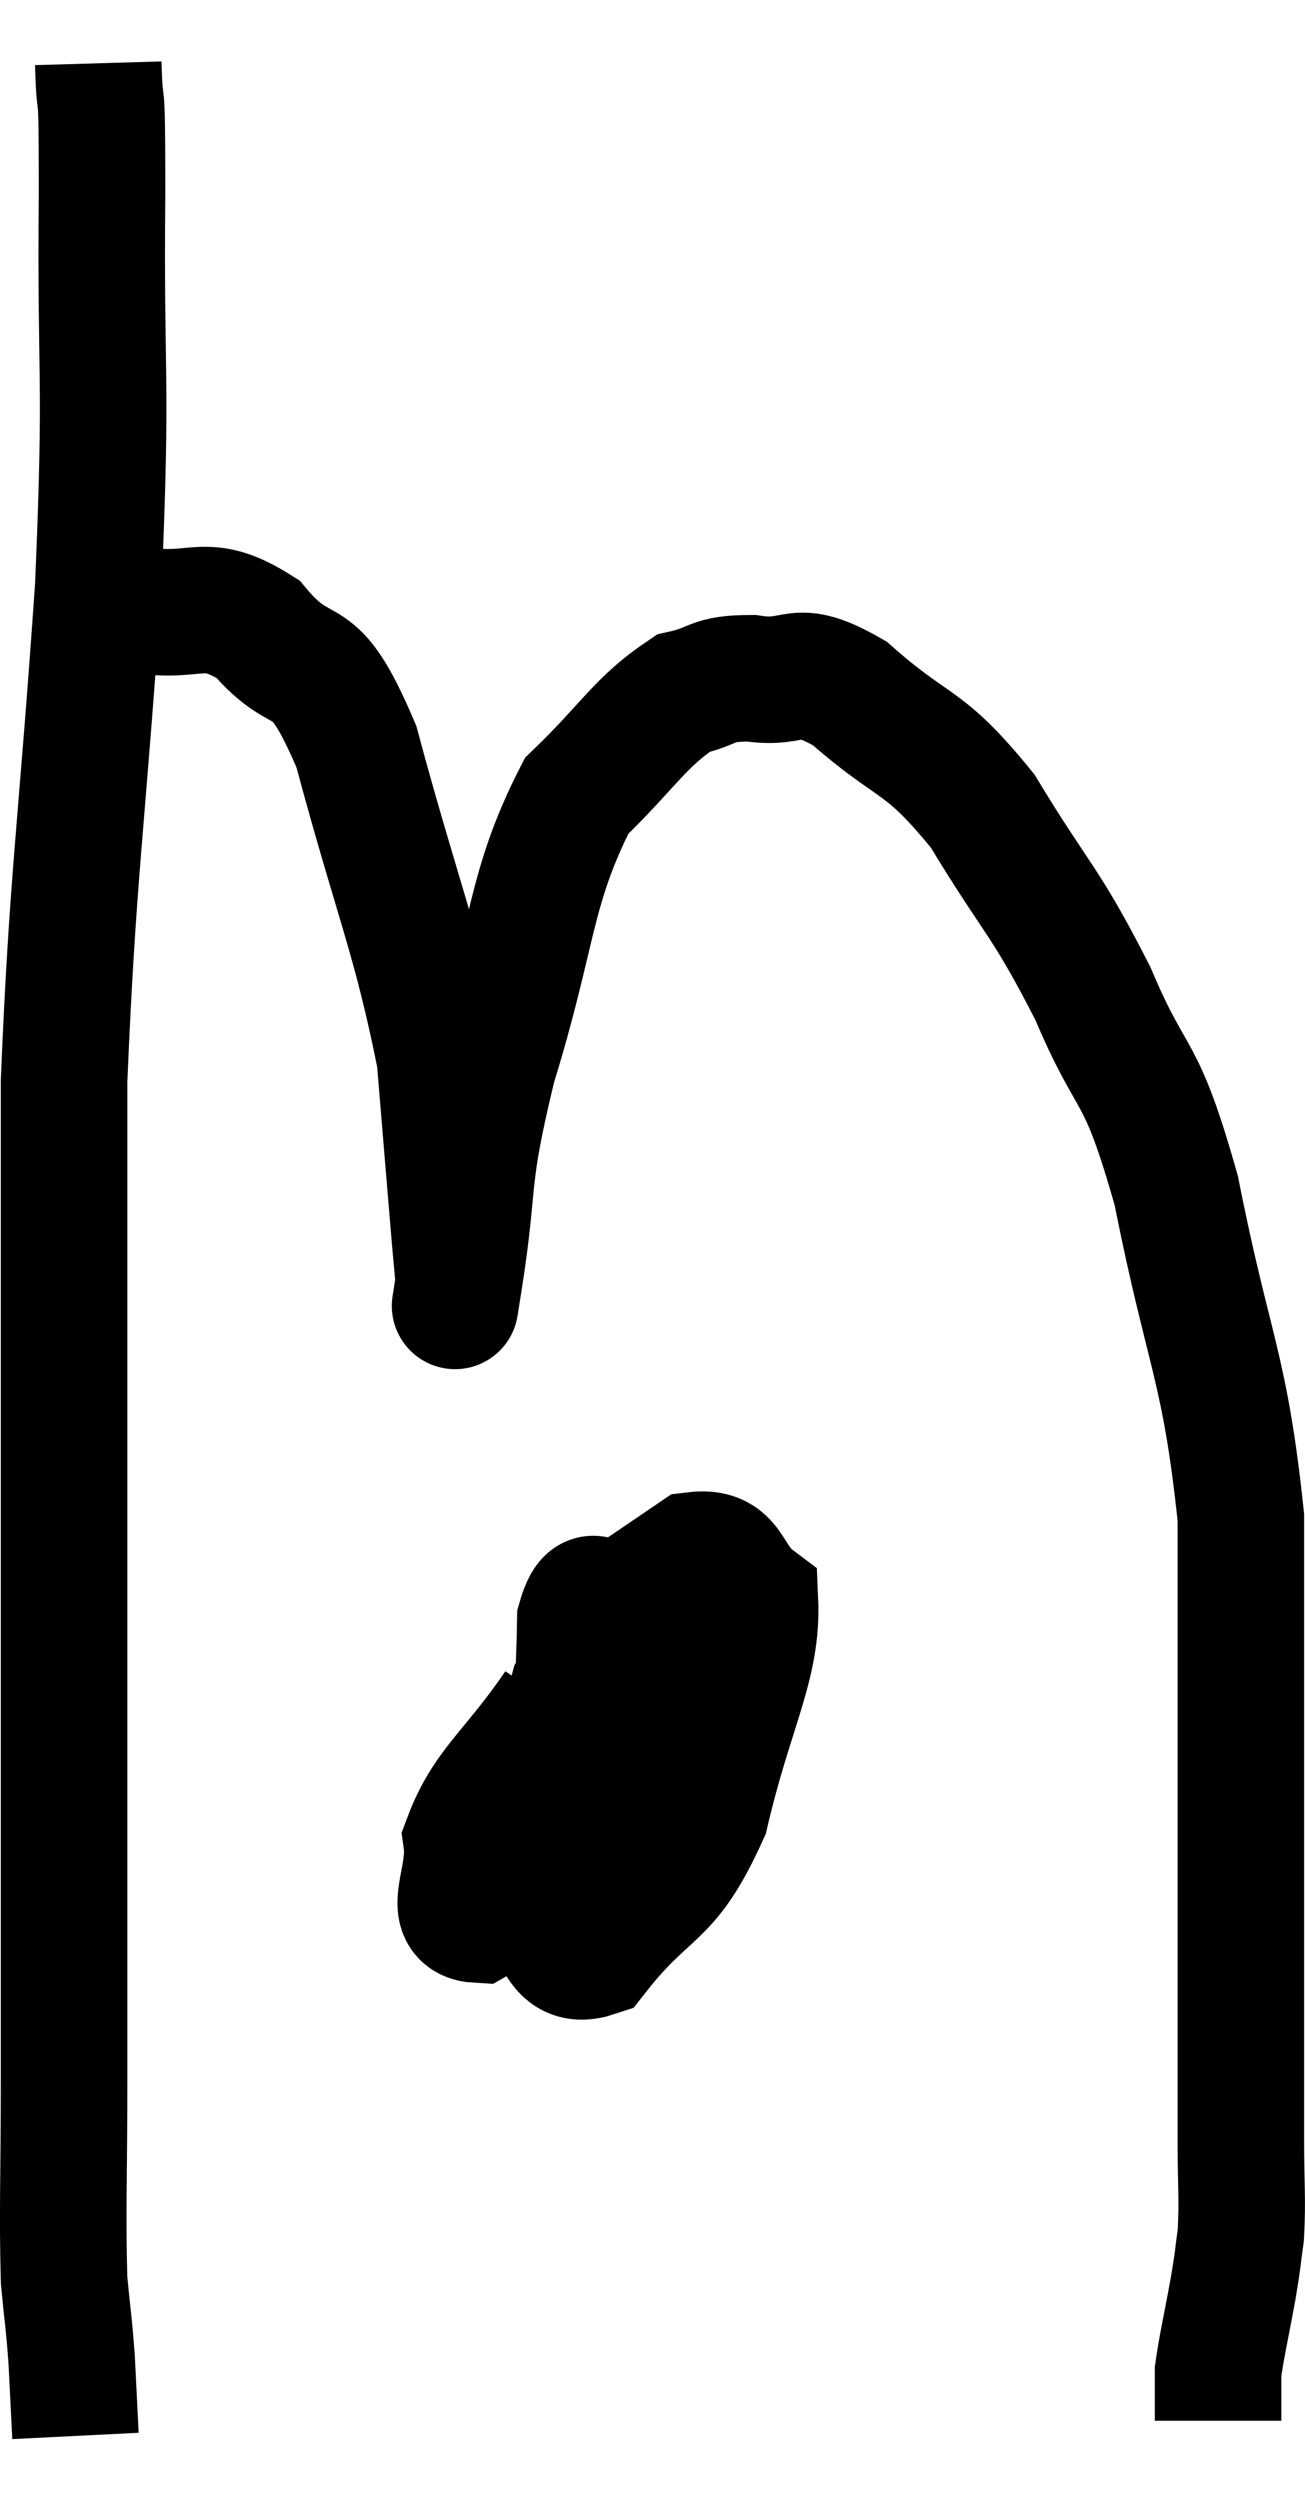 <svg xmlns="http://www.w3.org/2000/svg" viewBox="8.287 2.48 20.627 39.5" width="20.627" height="39.5"><path d="M 9.84 3.48 C 9.87 4.5, 9.9 3.45, 9.9 5.52 C 9.87 8.64, 9.99 8.25, 9.84 11.76 C 9.57 15.66, 9.435 16.305, 9.3 19.56 C 9.3 22.17, 9.3 21.75, 9.3 24.78 C 9.3 28.23, 9.3 29.04, 9.3 31.68 C 9.3 33.51, 9.3 33.63, 9.3 35.34 C 9.3 36.93, 9.27 37.41, 9.3 38.52 C 9.36 39.15, 9.375 39.165, 9.42 39.78 C 9.45 40.38, 9.465 40.68, 9.48 40.98 L 9.48 40.98" fill="none" stroke="black" stroke-width="2"></path><path d="M 9.66 12.18 C 10.08 12.15, 9.825 12.06, 10.5 12.12 C 11.43 12.27, 11.505 11.88, 12.36 12.42 C 13.14 13.35, 13.2 12.585, 13.92 14.28 C 14.58 16.74, 14.85 17.25, 15.24 19.2 C 15.36 20.64, 15.405 21.195, 15.48 22.08 C 15.51 22.41, 15.525 22.575, 15.54 22.74 C 15.54 22.74, 15.405 23.595, 15.54 22.74 C 15.81 21.03, 15.615 21.24, 16.08 19.32 C 16.74 17.19, 16.65 16.53, 17.4 15.06 C 18.24 14.25, 18.39 13.905, 19.08 13.44 C 19.62 13.32, 19.5 13.2, 20.16 13.2 C 20.94 13.32, 20.805 12.915, 21.72 13.44 C 22.77 14.37, 22.86 14.115, 23.82 15.3 C 24.69 16.74, 24.795 16.68, 25.56 18.18 C 26.22 19.74, 26.295 19.23, 26.88 21.3 C 27.39 23.88, 27.645 24.045, 27.9 26.46 C 27.9 28.71, 27.9 28.95, 27.9 30.96 C 27.9 32.73, 27.9 33.165, 27.9 34.5 C 27.9 35.4, 27.9 35.475, 27.9 36.3 C 27.9 37.05, 27.93 37.215, 27.9 37.8 C 27.84 38.22, 27.87 38.1, 27.78 38.64 C 27.66 39.3, 27.6 39.54, 27.54 39.96 C 27.54 40.14, 27.54 40.185, 27.54 40.32 C 27.54 40.41, 27.54 40.395, 27.54 40.5 L 27.54 40.74" fill="none" stroke="black" stroke-width="2"></path><path d="M 17.1 29.46 C 16.38 30.51, 15.975 30.72, 15.66 31.56 C 15.75 32.19, 15.3 32.79, 15.84 32.82 C 16.83 32.25, 17.19 32.775, 17.82 31.68 C 18.09 30.06, 18.45 29.34, 18.36 28.44 C 17.91 28.26, 17.7 27.24, 17.46 28.08 C 17.43 29.94, 17.25 30.615, 17.4 31.8 C 17.73 32.31, 17.73 32.82, 18.06 32.82 C 18.39 32.31, 18.6 32.7, 18.72 31.8 C 18.63 30.51, 18.885 29.865, 18.54 29.22 C 17.94 29.22, 17.835 28.5, 17.34 29.22 C 16.95 30.66, 16.47 31.065, 16.56 32.1 C 17.13 32.73, 16.98 33.6, 17.7 33.36 C 18.57 32.25, 18.81 32.535, 19.44 31.14 C 19.83 29.46, 20.265 28.8, 20.22 27.78 C 19.74 27.42, 19.875 26.985, 19.26 27.06 L 17.76 28.08" fill="none" stroke="black" stroke-width="2"></path></svg>